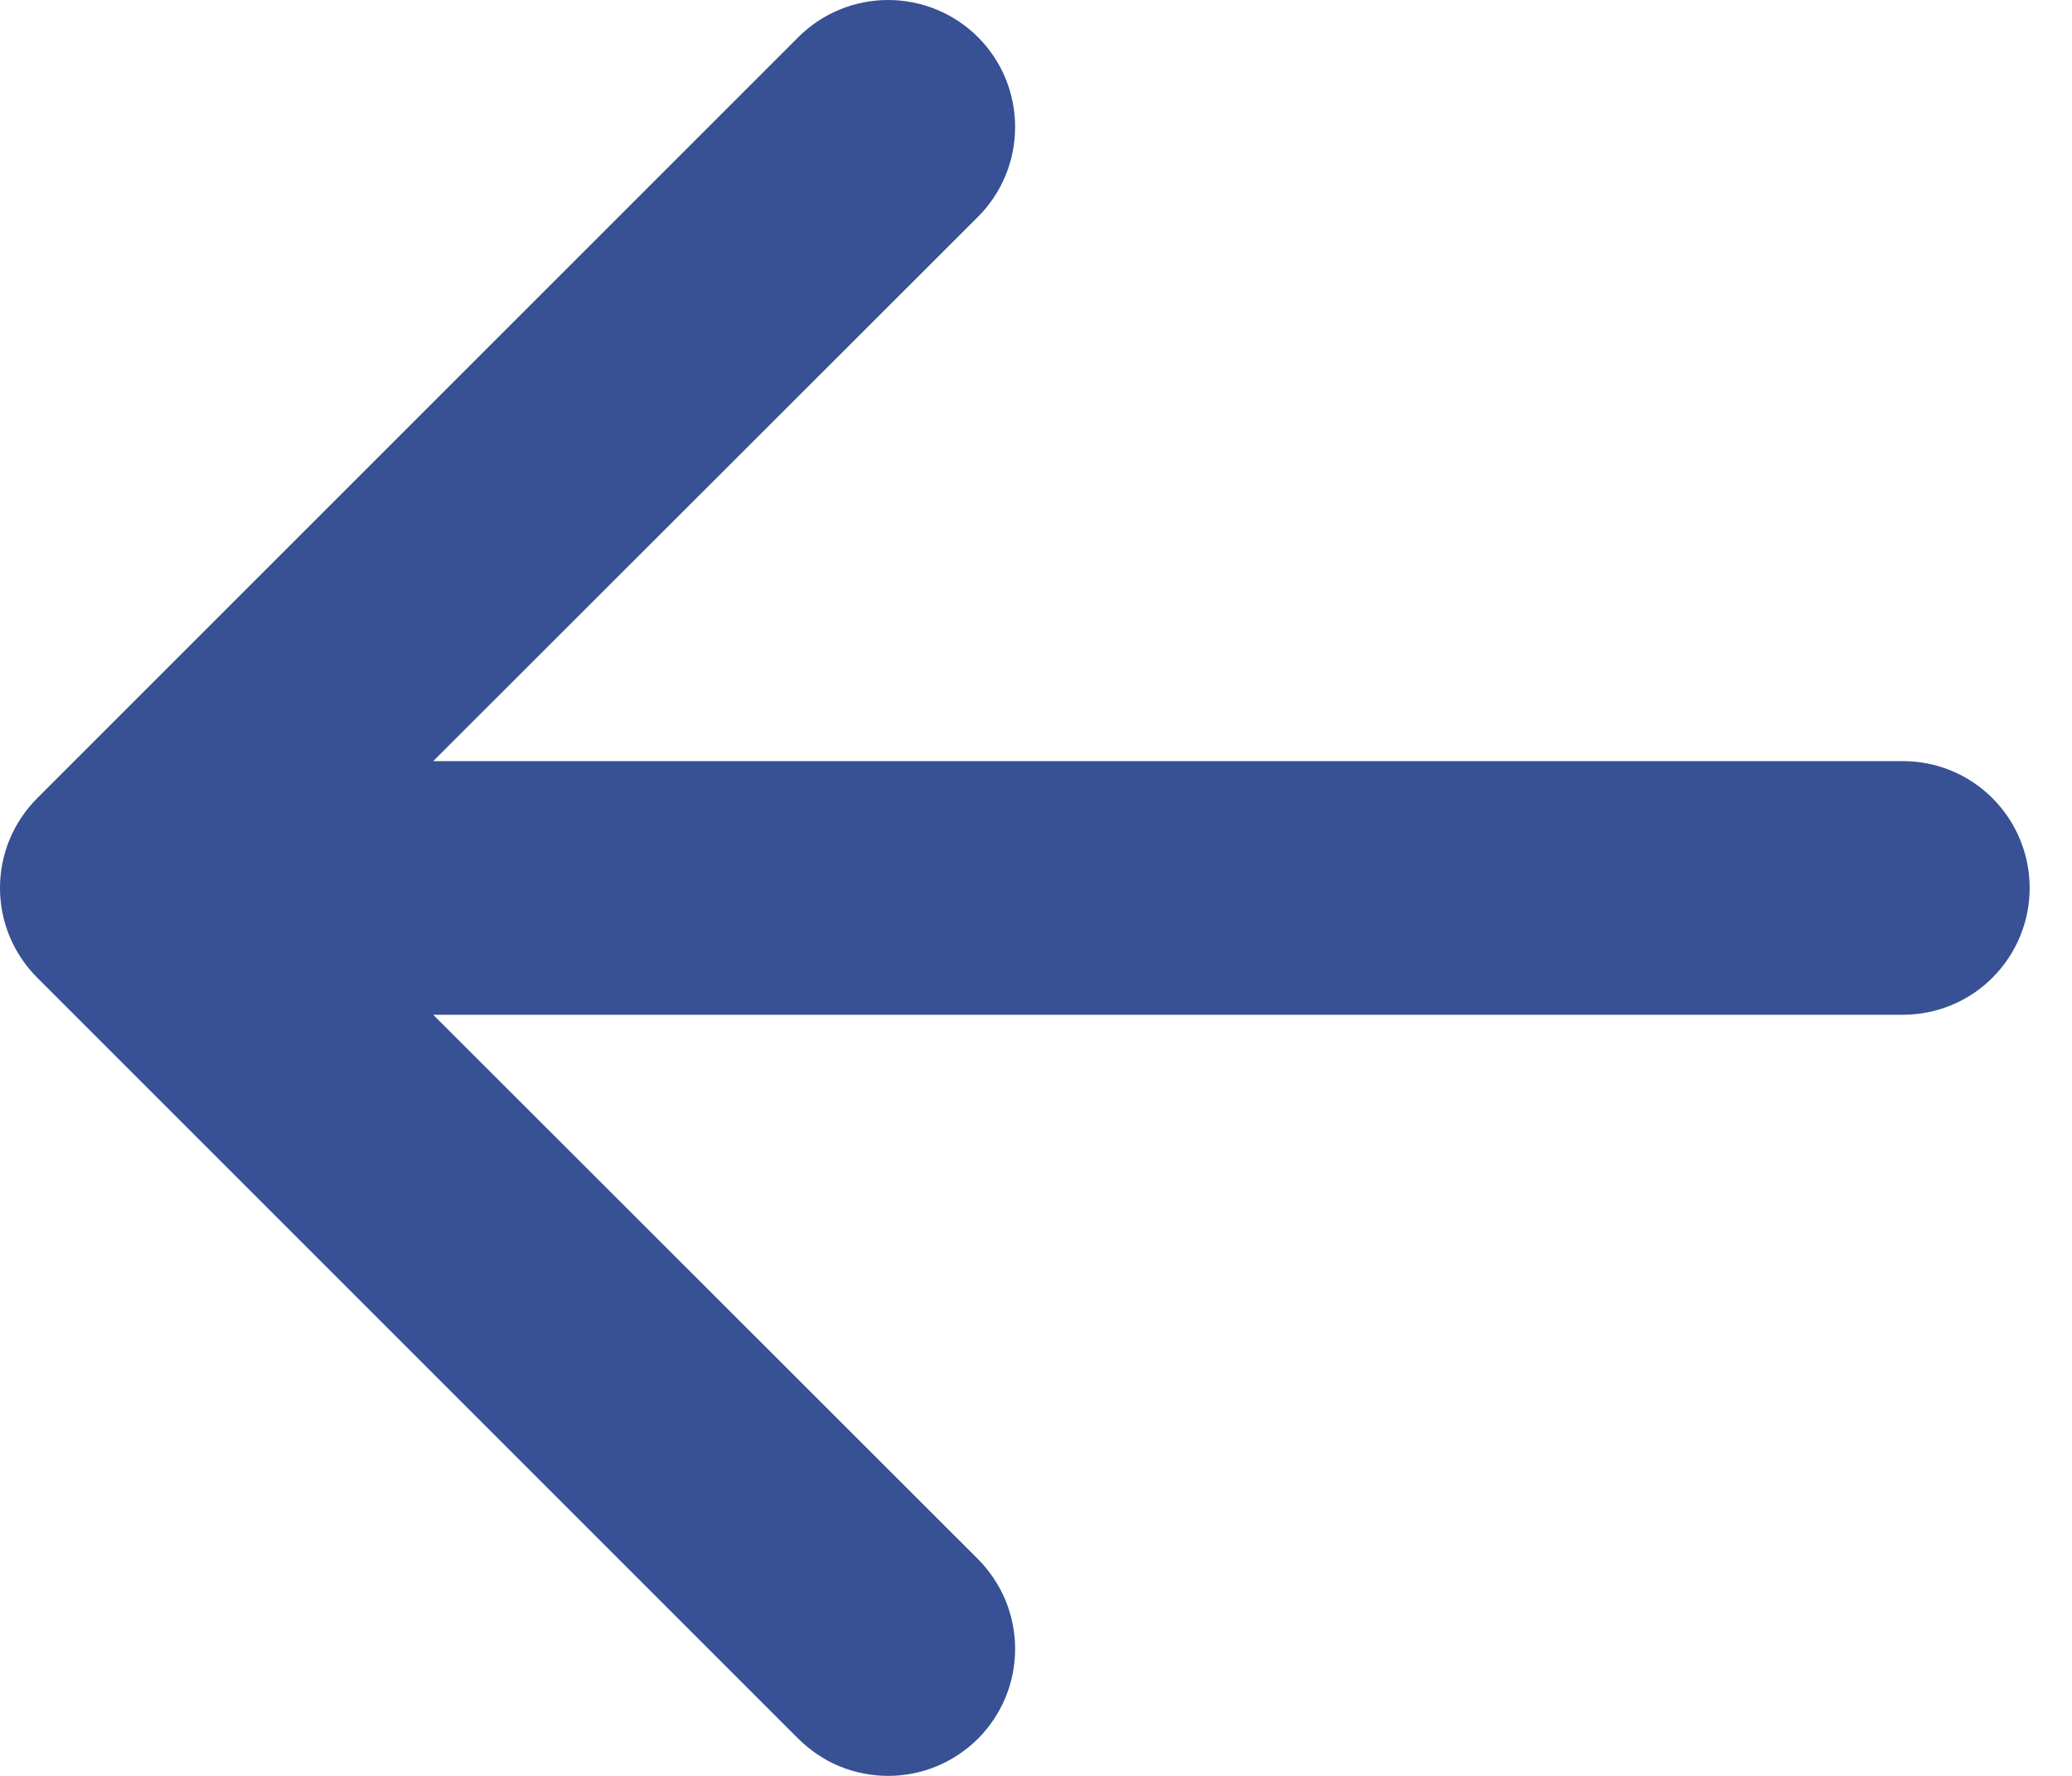 <svg width="14" height="12" viewBox="0 0 14 12" fill="none" xmlns="http://www.w3.org/2000/svg">
<path fill-rule="evenodd" clip-rule="evenodd" d="M13.714 6C13.714 6.227 13.624 6.445 13.463 6.606C13.303 6.767 13.085 6.857 12.857 6.857H2.927L6.608 10.535C6.687 10.615 6.751 10.71 6.794 10.814C6.837 10.918 6.859 11.029 6.859 11.142C6.859 11.255 6.837 11.366 6.794 11.47C6.751 11.574 6.687 11.669 6.608 11.749C6.528 11.828 6.433 11.892 6.329 11.935C6.225 11.978 6.114 12 6.001 12C5.888 12 5.777 11.978 5.672 11.935C5.568 11.892 5.474 11.828 5.394 11.749L0.252 6.607C0.172 6.527 0.109 6.433 0.065 6.328C0.022 6.224 0 6.113 0 6C0 5.887 0.022 5.776 0.065 5.672C0.109 5.567 0.172 5.473 0.252 5.393L5.394 0.251C5.555 0.09 5.773 0 6.001 0C6.228 0 6.447 0.09 6.608 0.251C6.769 0.412 6.859 0.63 6.859 0.858C6.859 1.086 6.769 1.304 6.608 1.465L2.927 5.143H12.857C13.085 5.143 13.303 5.233 13.463 5.394C13.624 5.555 13.714 5.773 13.714 6Z" fill="#375194"/>
</svg>
